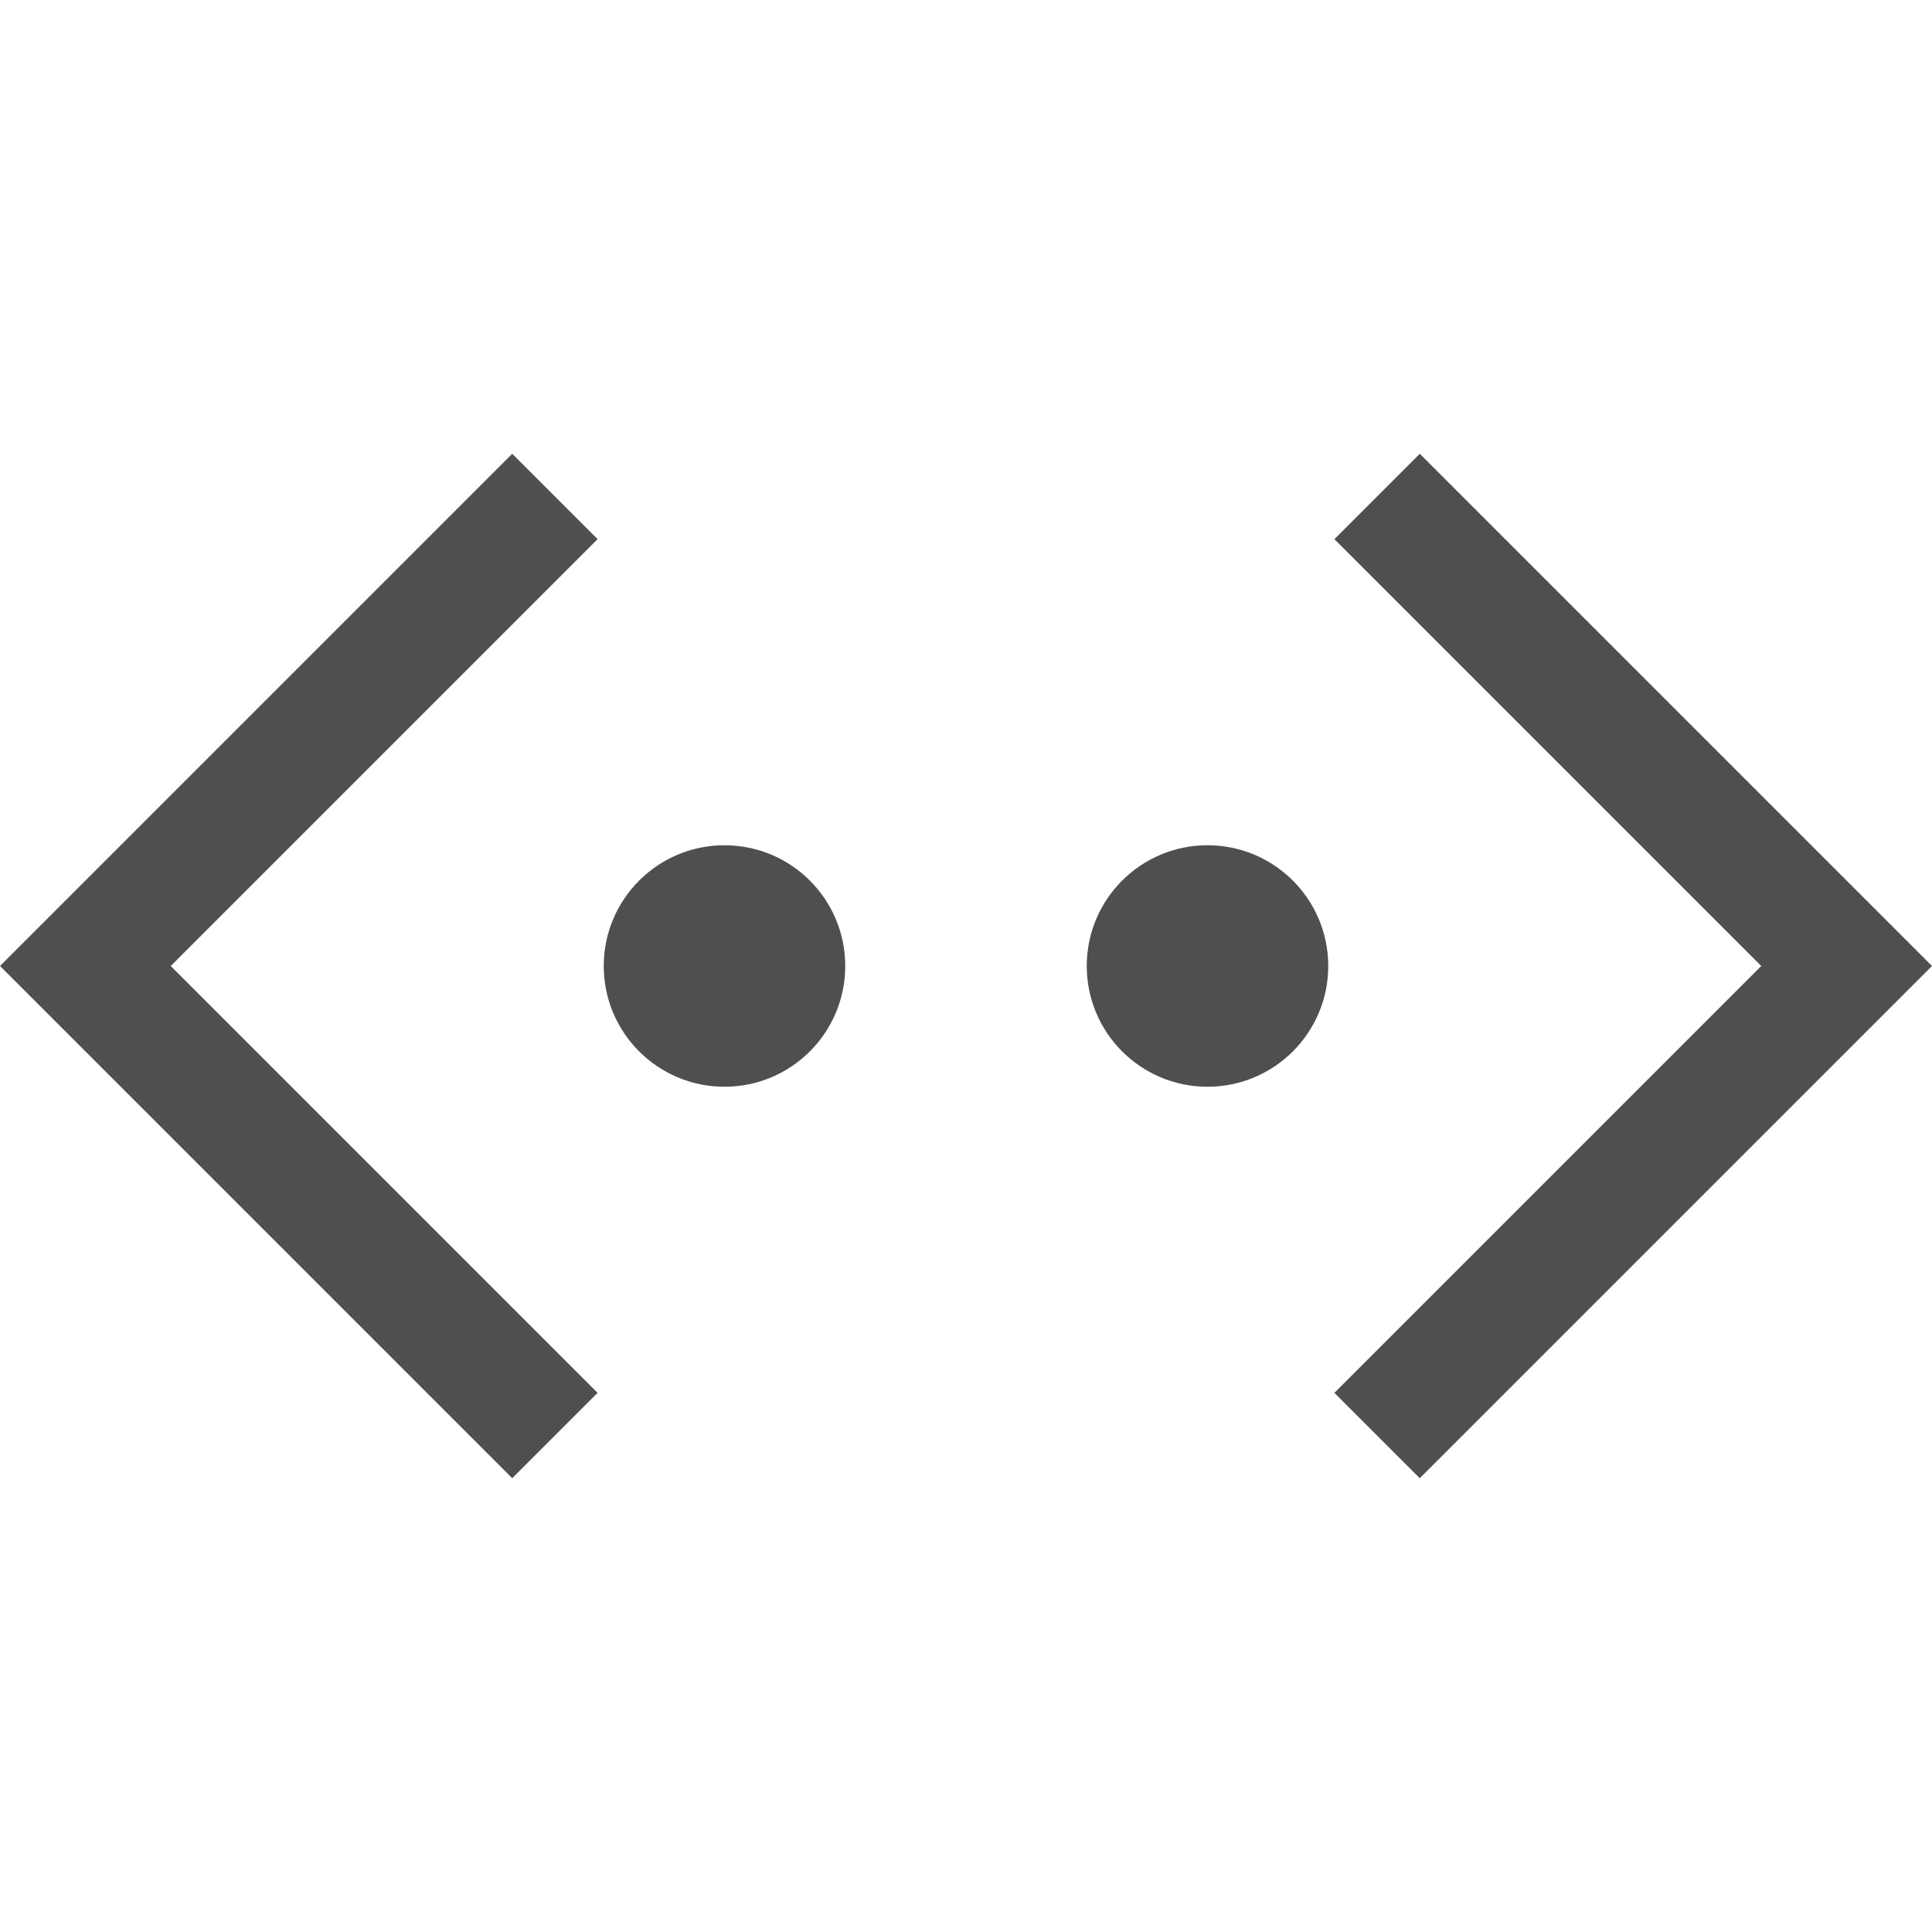 <svg xmlns="http://www.w3.org/2000/svg" width="16" height="16">
    <path fill="#050505" fill-opacity=".7" fill-rule="evenodd" d="m11.758 3.758-.707.707L14.586 8l-3.535 3.535.707.707 3.535-3.535L16 8l-.707-.707-3.535-3.535zM4.242 3.758l.707.707L1.414 8l3.535 3.535-.707.707L0 8l.707-.707z"/>
    <circle cx="6" cy="8" r="1" fill="#050505" fill-opacity=".7" fill-rule="evenodd"/>
    <circle cx="10" cy="8" r="1" fill="#050505" fill-opacity=".7" fill-rule="evenodd"/>
</svg>
